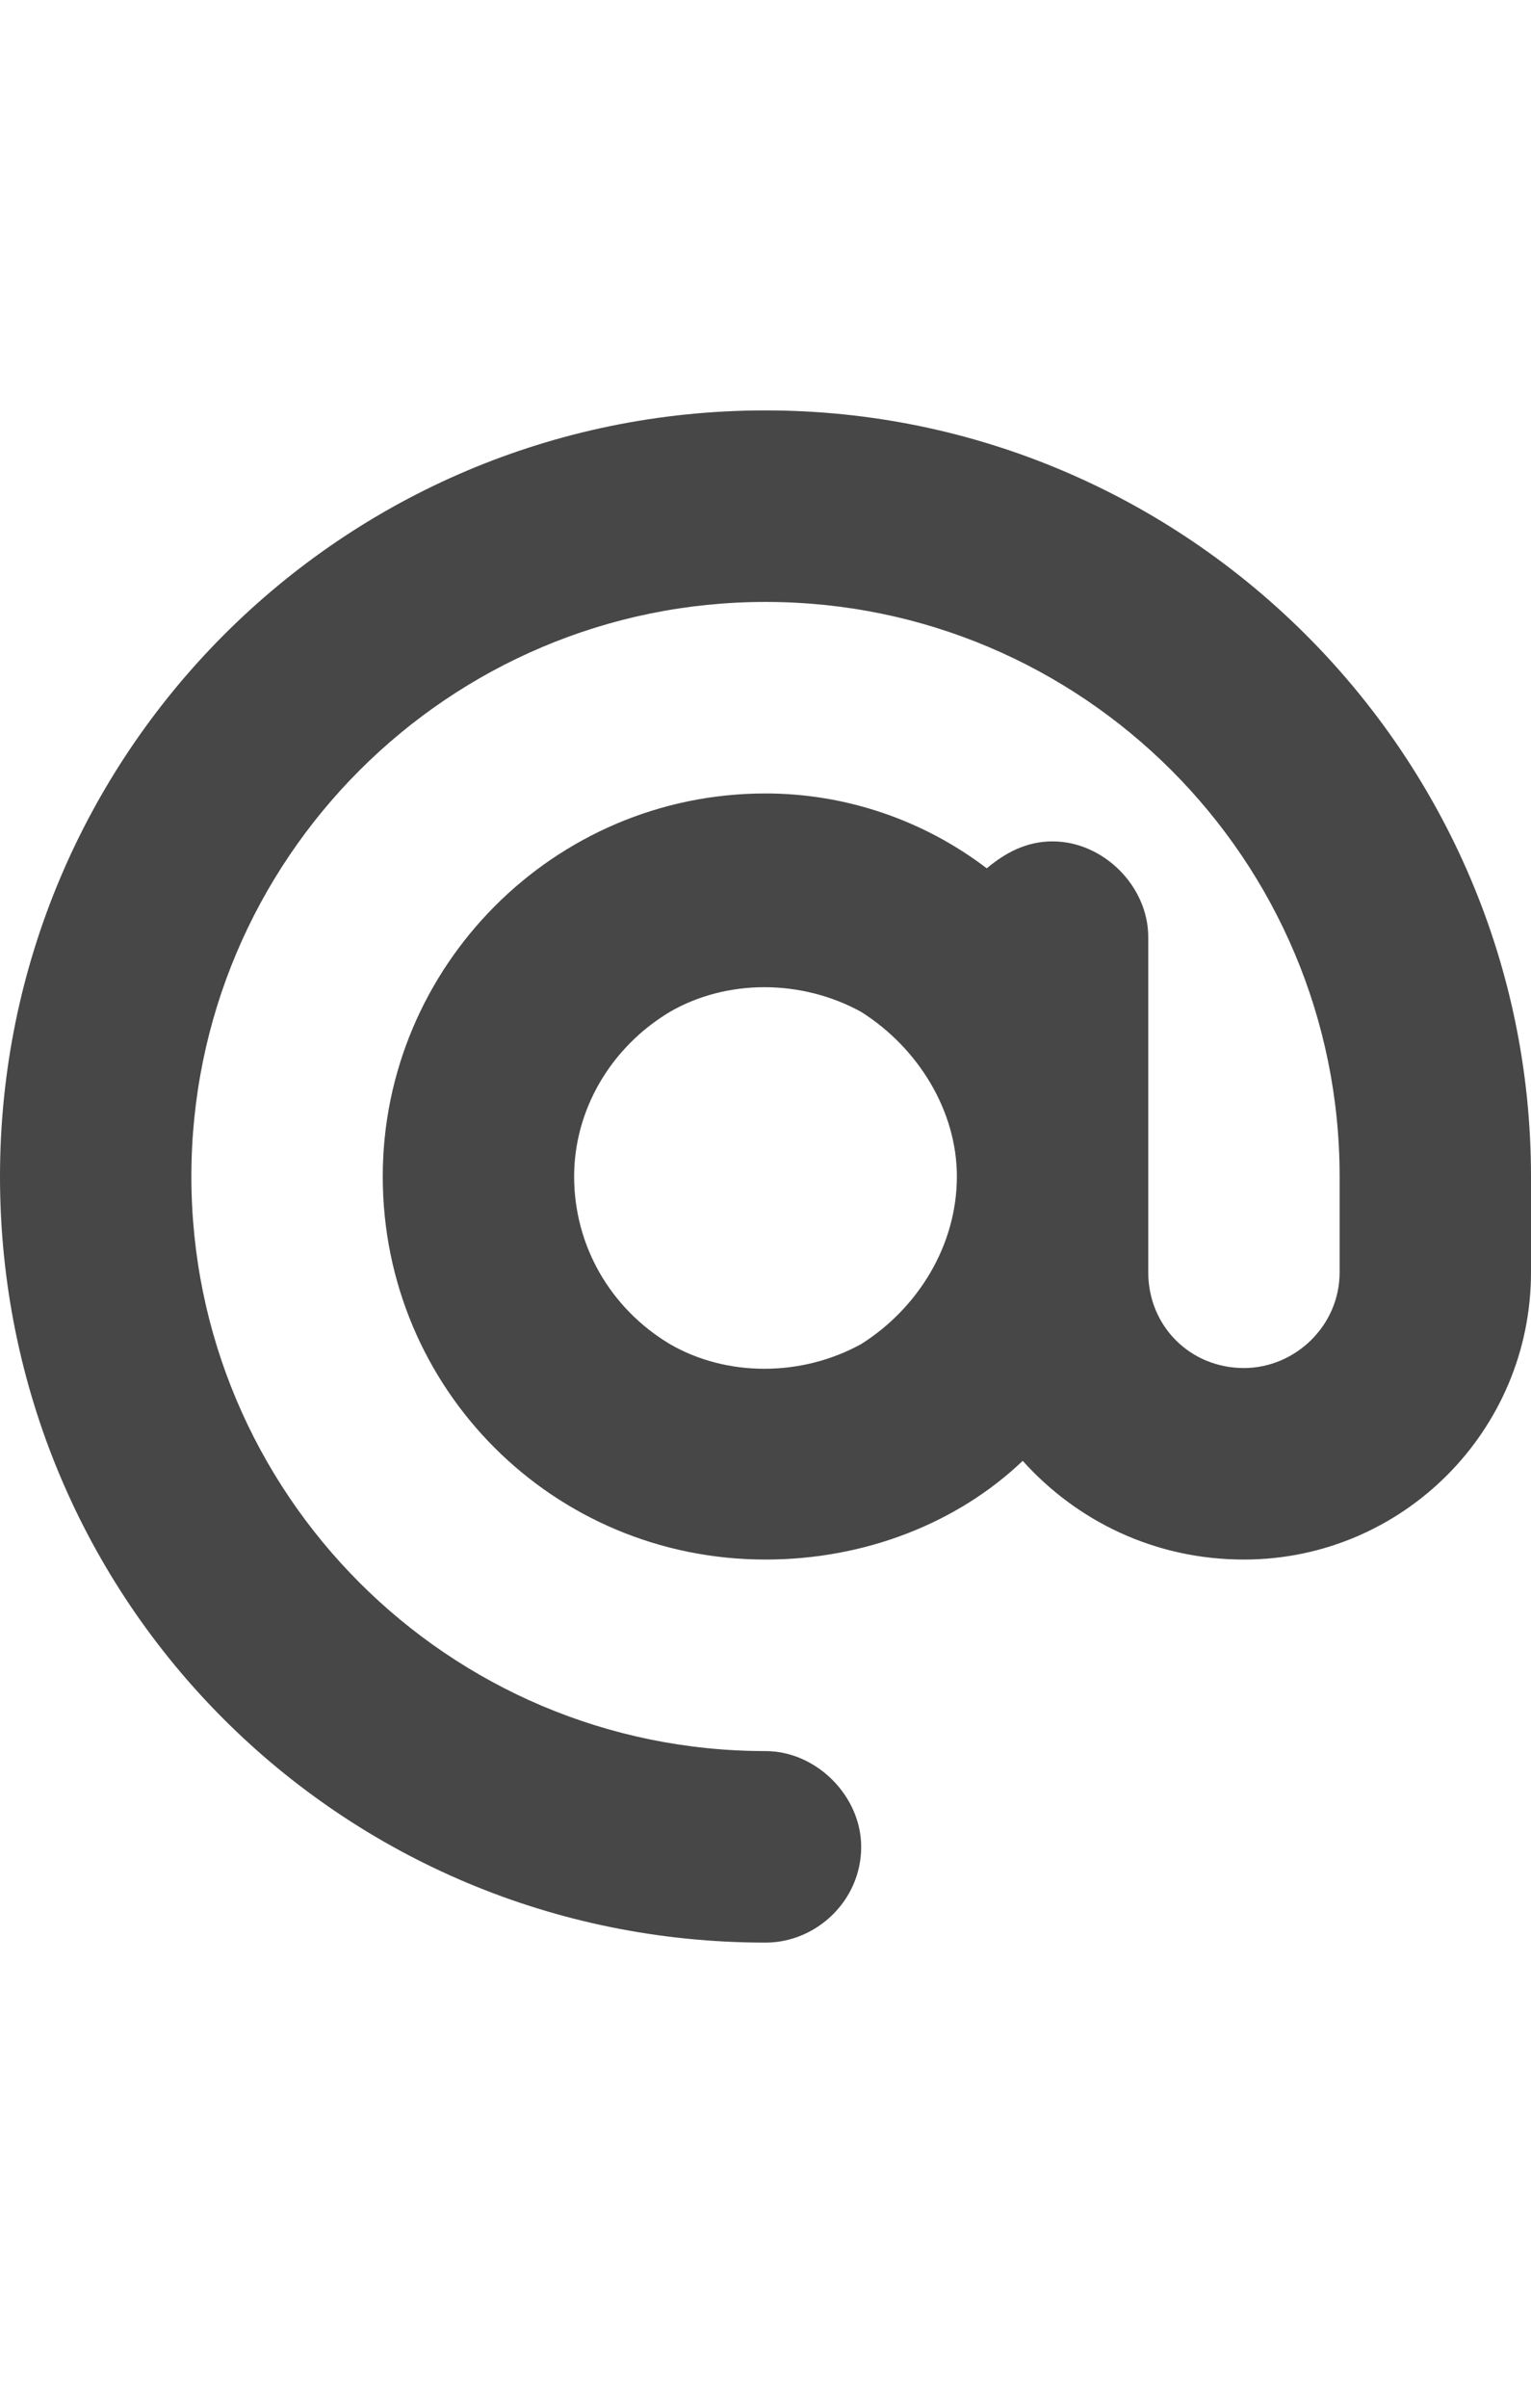 <svg width="14" height="22" viewBox="0 0 14 22" fill="none" xmlns="http://www.w3.org/2000/svg">
<g id="label-paired / sm / at-sm / fill" clip-path="url(#clip0_2556_12544)">
<path id="icon" d="M7 5.5C4.102 5.5 1.75 7.852 1.75 10.75C1.75 13.648 4.102 16 7 16C7.465 16 7.875 16.41 7.875 16.875C7.875 17.367 7.465 17.75 7 17.75C3.117 17.75 0 14.633 0 10.75C0 6.895 3.117 3.75 7 3.75C10.855 3.75 14 6.895 14 10.75V11.625C14 13.074 12.824 14.25 11.375 14.25C10.555 14.25 9.844 13.895 9.352 13.348C8.75 13.922 7.902 14.25 7 14.25C5.059 14.25 3.5 12.691 3.5 10.75C3.5 8.836 5.059 7.25 7 7.25C7.738 7.25 8.449 7.496 9.023 7.934C9.188 7.797 9.379 7.688 9.625 7.688C10.09 7.688 10.5 8.098 10.5 8.562V10.75V11.625C10.5 12.117 10.883 12.5 11.375 12.5C11.84 12.5 12.25 12.117 12.25 11.625V10.75C12.25 7.852 9.898 5.5 7 5.5ZM8.75 10.75C8.75 10.148 8.395 9.574 7.875 9.246C7.328 8.945 6.645 8.945 6.125 9.246C5.578 9.574 5.25 10.148 5.25 10.75C5.25 11.379 5.578 11.953 6.125 12.281C6.645 12.582 7.328 12.582 7.875 12.281C8.395 11.953 8.75 11.379 8.75 10.75Z" fill="black" fill-opacity="0.72"/>
</g>
<defs>
<clipPath id="clip0_2556_12544">
<rect width="14" height="22" fill="white"/>
</clipPath>
</defs>
</svg>
